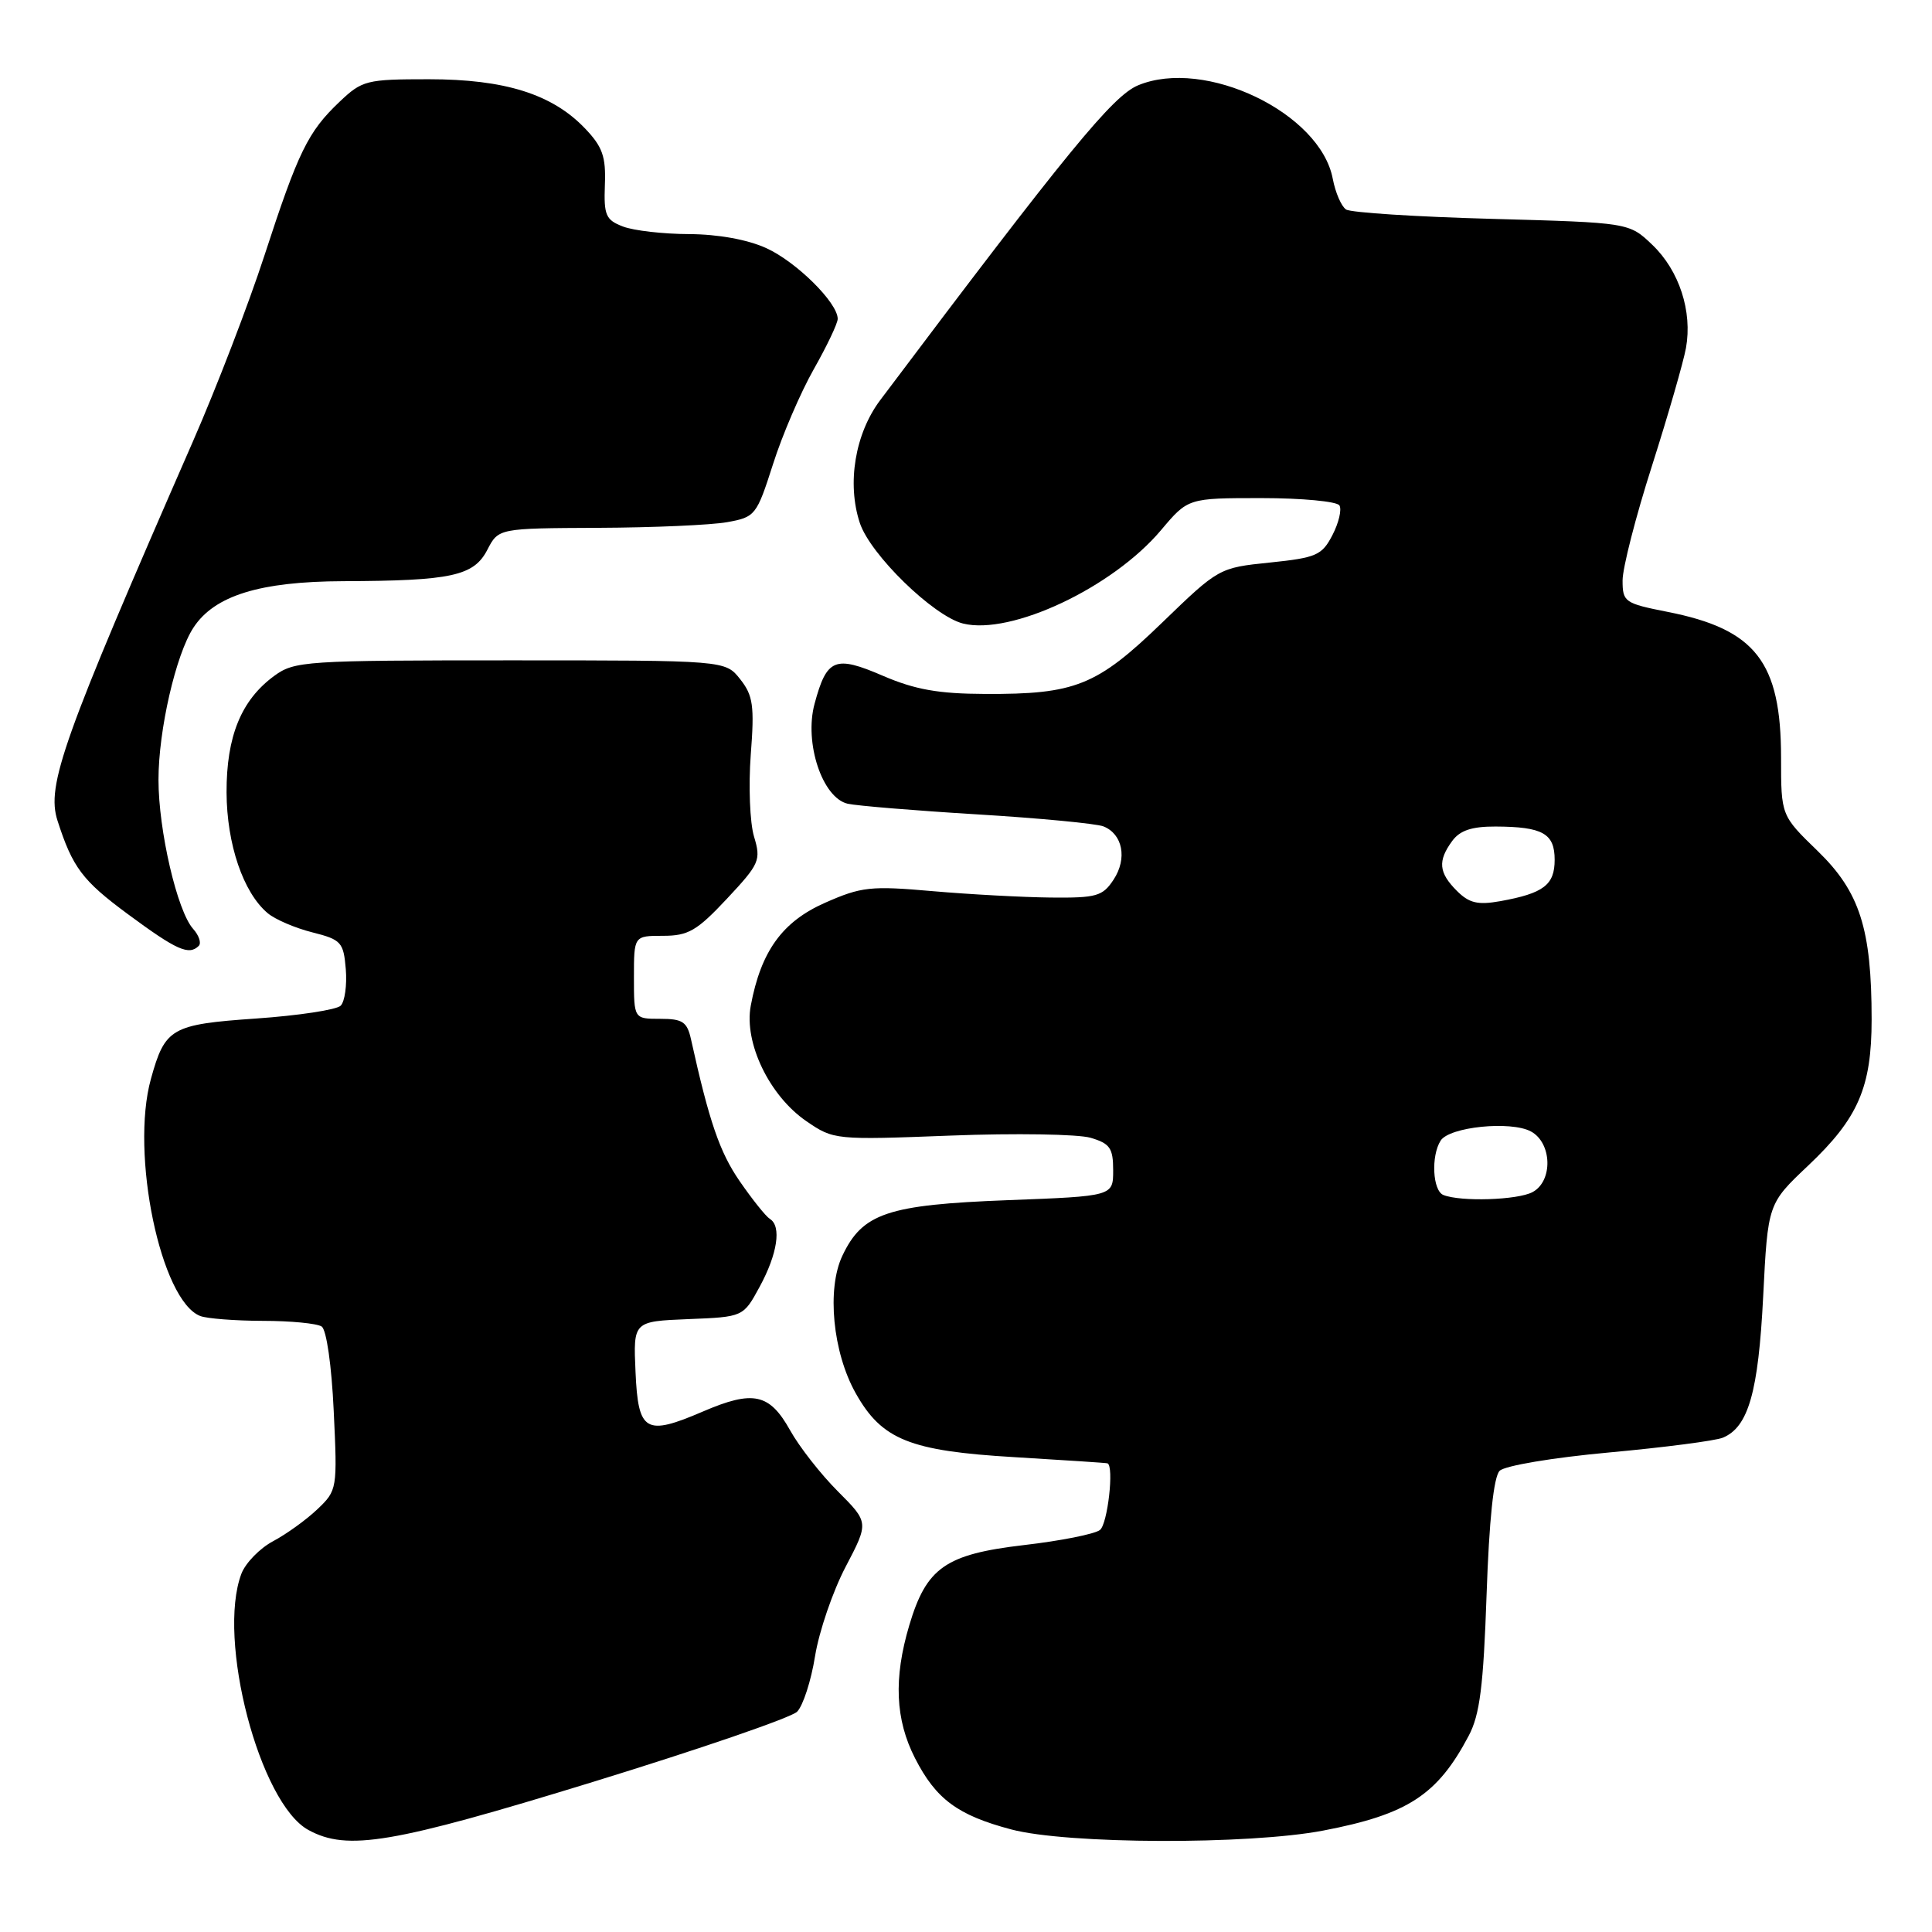 <?xml version="1.0" encoding="UTF-8" standalone="no"?>
<!DOCTYPE svg PUBLIC "-//W3C//DTD SVG 1.1//EN" "http://www.w3.org/Graphics/SVG/1.1/DTD/svg11.dtd" >
<svg xmlns="http://www.w3.org/2000/svg" xmlns:xlink="http://www.w3.org/1999/xlink" version="1.1" viewBox="0 0 256 256">
 <g >
 <path fill="currentColor"
d=" M 78.55 236.12 C 92.65 231.78 104.83 227.60 105.62 226.81 C 106.40 226.03 107.48 222.71 108.00 219.44 C 108.53 216.17 110.35 210.85 112.05 207.61 C 115.13 201.73 115.13 201.73 111.02 197.61 C 108.76 195.35 105.90 191.70 104.68 189.50 C 101.96 184.64 99.80 184.17 93.15 187.03 C 85.52 190.31 84.56 189.75 84.21 181.78 C 83.91 175.09 83.91 175.09 91.20 174.79 C 98.49 174.50 98.49 174.50 100.66 170.50 C 103.02 166.16 103.58 162.47 102.01 161.51 C 101.47 161.17 99.67 158.92 98.01 156.51 C 95.36 152.67 93.97 148.60 91.57 137.75 C 91.05 135.39 90.46 135.00 87.48 135.00 C 84.00 135.00 84.00 135.00 84.00 129.50 C 84.00 124.00 84.00 124.00 87.86 124.00 C 91.20 124.00 92.35 123.33 96.32 119.09 C 100.65 114.46 100.86 113.99 99.91 110.84 C 99.36 109.00 99.17 104.12 99.48 100.00 C 99.98 93.52 99.79 92.16 98.08 90.00 C 96.11 87.50 96.11 87.50 67.63 87.50 C 40.40 87.50 39.02 87.59 36.32 89.57 C 31.96 92.77 30.00 97.57 30.02 105.00 C 30.05 111.86 32.23 118.28 35.47 121.00 C 36.45 121.83 39.11 122.97 41.38 123.54 C 45.22 124.51 45.52 124.84 45.82 128.42 C 45.99 130.54 45.69 132.71 45.14 133.26 C 44.60 133.80 39.55 134.57 33.93 134.96 C 22.70 135.74 21.87 136.21 20.00 142.95 C 17.24 152.86 21.30 172.37 26.54 174.38 C 27.43 174.72 31.16 175.01 34.83 175.02 C 38.50 175.02 42.00 175.36 42.62 175.77 C 43.26 176.19 43.94 180.91 44.22 186.97 C 44.71 197.28 44.68 197.48 42.07 199.97 C 40.61 201.36 37.97 203.27 36.20 204.21 C 34.43 205.15 32.54 207.09 31.99 208.52 C 28.70 217.18 34.40 238.98 40.88 242.49 C 46.03 245.30 51.97 244.29 78.55 236.12 Z  M 175.34 242.56 C 186.52 240.42 190.47 237.85 194.61 230.00 C 196.09 227.21 196.56 223.43 196.98 211.30 C 197.32 201.38 197.92 195.68 198.71 194.89 C 199.39 194.21 205.78 193.14 213.21 192.46 C 220.52 191.79 227.30 190.91 228.29 190.50 C 231.67 189.09 232.99 184.48 233.63 171.79 C 234.25 159.50 234.25 159.50 239.59 154.45 C 246.22 148.18 248.00 144.08 248.00 135.08 C 248.00 123.08 246.43 118.18 240.87 112.78 C 236.00 108.06 236.00 108.06 236.00 100.43 C 236.00 87.70 232.63 83.37 220.93 81.07 C 215.27 79.95 215.00 79.76 215.00 76.91 C 215.00 75.26 216.75 68.42 218.90 61.71 C 221.04 54.99 223.06 47.98 223.40 46.11 C 224.27 41.26 222.51 35.86 218.95 32.45 C 215.87 29.50 215.87 29.50 197.69 29.00 C 187.68 28.73 178.99 28.17 178.36 27.76 C 177.74 27.35 176.95 25.53 176.60 23.70 C 174.96 14.96 159.65 7.61 150.79 11.31 C 147.44 12.72 141.49 19.97 116.64 53.01 C 113.30 57.45 112.20 64.05 113.93 69.29 C 115.31 73.48 123.68 81.63 127.60 82.62 C 133.95 84.21 147.43 77.86 153.84 70.25 C 157.42 66.00 157.42 66.00 167.15 66.00 C 172.50 66.00 177.15 66.44 177.48 66.97 C 177.81 67.50 177.40 69.27 176.56 70.89 C 175.17 73.58 174.44 73.90 168.27 74.54 C 161.53 75.23 161.47 75.27 153.98 82.51 C 145.33 90.87 142.50 92.01 130.50 91.95 C 124.35 91.93 121.23 91.37 117.00 89.55 C 110.63 86.80 109.55 87.24 107.93 93.27 C 106.54 98.43 108.96 105.73 112.33 106.50 C 113.53 106.77 121.25 107.41 129.50 107.91 C 137.75 108.41 145.27 109.13 146.21 109.50 C 148.77 110.52 149.39 113.76 147.56 116.55 C 146.11 118.76 145.30 118.99 139.23 118.93 C 135.53 118.89 128.47 118.51 123.54 118.08 C 115.37 117.36 114.13 117.50 109.33 119.62 C 103.66 122.12 100.83 126.04 99.48 133.26 C 98.56 138.17 101.95 145.21 106.86 148.57 C 110.46 151.04 110.66 151.06 126.00 150.47 C 134.53 150.14 142.85 150.28 144.50 150.76 C 147.08 151.52 147.50 152.13 147.50 155.07 C 147.50 158.50 147.50 158.50 133.50 159.03 C 117.61 159.64 114.29 160.75 111.62 166.39 C 109.53 170.79 110.34 179.19 113.38 184.60 C 116.84 190.77 120.53 192.26 134.41 193.08 C 141.06 193.48 146.61 193.84 146.75 193.90 C 147.64 194.26 146.77 201.94 145.75 202.73 C 145.06 203.27 140.54 204.17 135.69 204.73 C 125.27 205.95 122.76 207.71 120.48 215.37 C 118.39 222.40 118.63 227.86 121.25 232.98 C 124.02 238.40 126.90 240.53 134.00 242.41 C 141.39 244.37 165.44 244.46 175.34 242.56 Z  M 26.34 125.33 C 26.70 124.96 26.37 123.95 25.59 123.08 C 23.48 120.73 21.00 110.04 21.00 103.32 C 21.00 96.74 23.30 86.73 25.63 83.17 C 28.41 78.91 34.44 77.05 45.50 77.01 C 59.81 76.96 62.78 76.32 64.57 72.86 C 66.05 70.00 66.05 70.00 79.28 69.94 C 86.55 69.91 94.23 69.57 96.35 69.19 C 100.08 68.52 100.25 68.30 102.43 61.50 C 103.65 57.65 106.09 51.99 107.83 48.92 C 109.57 45.85 111.00 42.85 111.00 42.25 C 111.00 40.11 105.52 34.69 101.54 32.88 C 99.04 31.74 95.14 31.04 91.32 31.02 C 87.91 31.01 83.97 30.56 82.56 30.02 C 80.27 29.15 80.00 28.53 80.15 24.50 C 80.30 20.74 79.84 19.44 77.49 16.99 C 73.16 12.47 66.89 10.50 56.82 10.50 C 48.54 10.50 47.99 10.64 44.98 13.50 C 40.80 17.47 39.52 20.10 35.03 33.88 C 32.95 40.27 28.69 51.35 25.56 58.50 C 8.29 97.99 6.12 104.07 7.62 108.74 C 9.62 114.96 10.93 116.69 16.93 121.12 C 23.43 125.92 25.03 126.63 26.34 125.33 Z  M 191.25 158.34 C 189.83 157.76 189.60 153.18 190.89 151.14 C 192.05 149.31 200.17 148.49 202.85 149.92 C 205.66 151.43 205.80 156.50 203.07 157.96 C 201.10 159.02 193.53 159.26 191.25 158.34 Z  M 193.04 118.04 C 190.63 115.63 190.49 114.08 192.42 111.44 C 193.45 110.03 195.02 109.51 198.17 109.52 C 204.43 109.55 206.00 110.44 206.00 113.93 C 206.00 117.26 204.54 118.37 198.79 119.41 C 195.81 119.94 194.67 119.67 193.04 118.04 Z "/>
</g>
</svg>